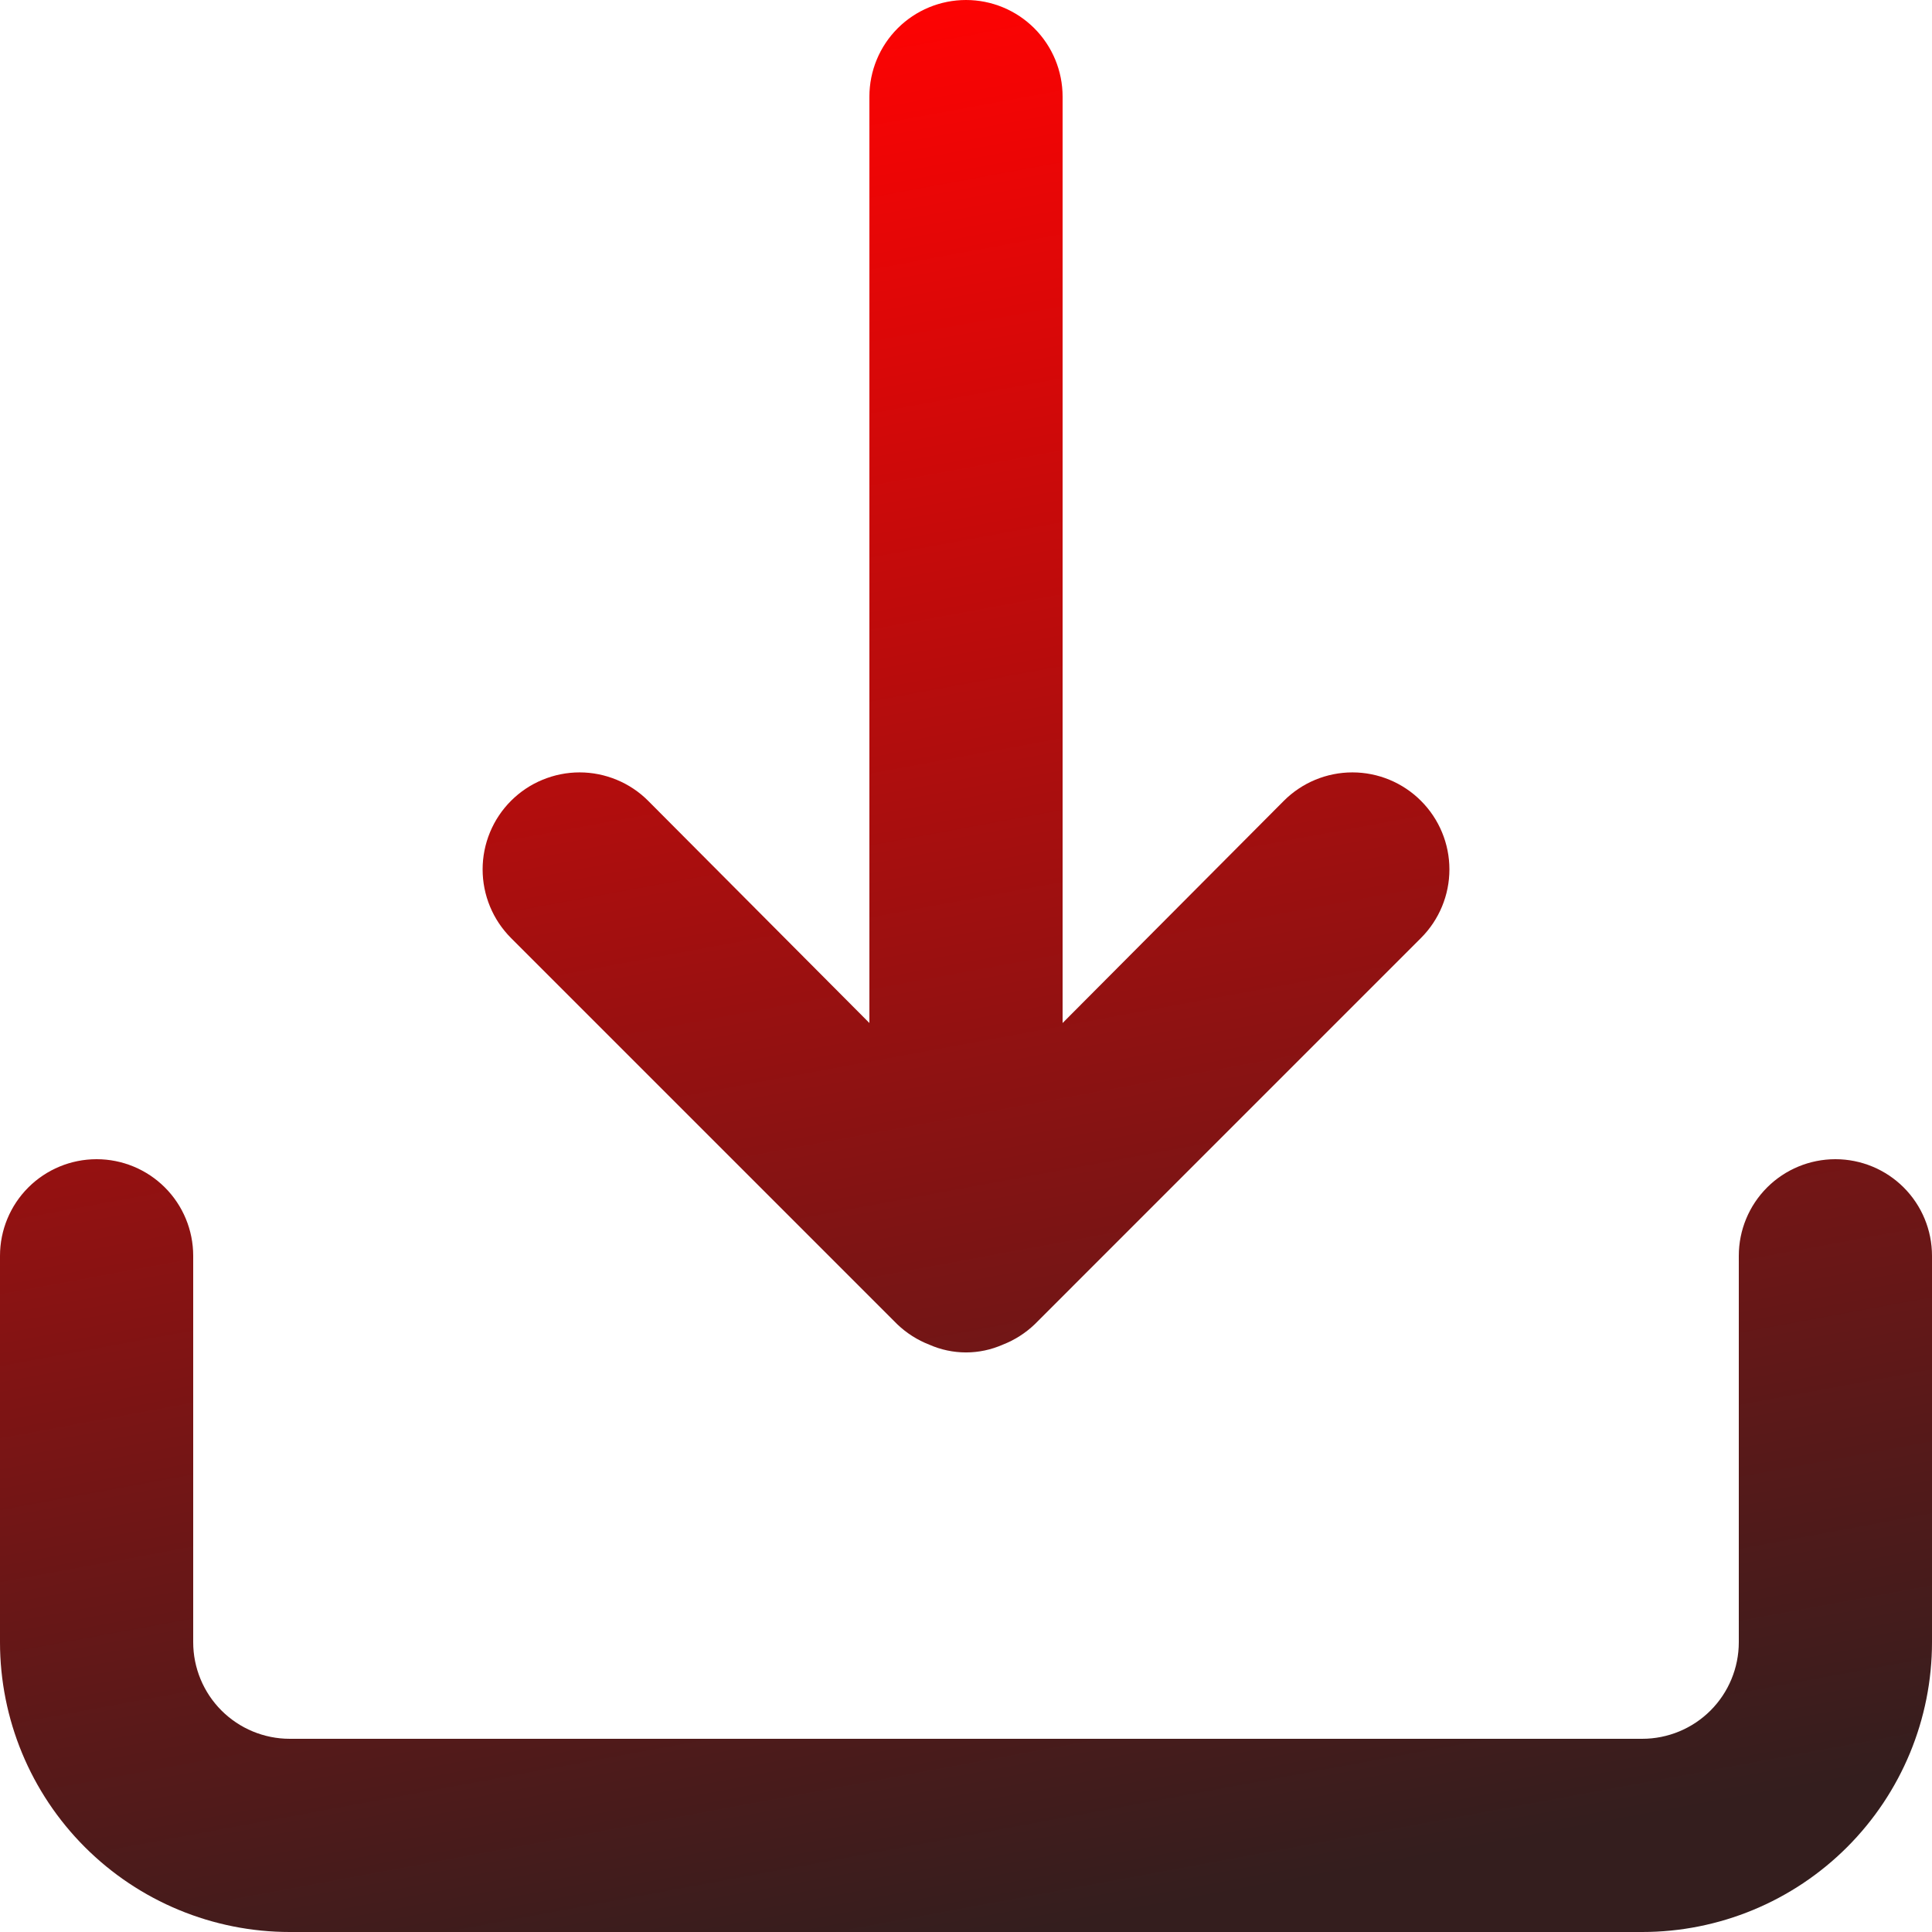 <svg width="61" height="61" viewBox="0 0 61 61" fill="none" xmlns="http://www.w3.org/2000/svg">
<path d="M57.95 36.6C57.141 36.6 56.365 36.921 55.793 37.493C55.221 38.065 54.9 38.841 54.9 39.65V51.85C54.9 52.659 54.579 53.435 54.007 54.007C53.435 54.579 52.659 54.9 51.85 54.9H9.15C8.341 54.9 7.565 54.579 6.993 54.007C6.421 53.435 6.1 52.659 6.1 51.85V39.65C6.1 38.841 5.779 38.065 5.207 37.493C4.635 36.921 3.859 36.6 3.05 36.6C2.241 36.6 1.465 36.921 0.893 37.493C0.321 38.065 0 38.841 0 39.65V51.85C0 54.277 0.964 56.604 2.68 58.32C4.396 60.036 6.723 61 9.15 61H51.85C54.277 61 56.604 60.036 58.32 58.32C60.036 56.604 61 54.277 61 51.85V39.65C61 38.841 60.679 38.065 60.107 37.493C59.535 36.921 58.759 36.6 57.95 36.6ZM28.334 41.816C28.625 42.093 28.967 42.311 29.341 42.456C29.706 42.617 30.101 42.701 30.5 42.701C30.899 42.701 31.294 42.617 31.659 42.456C32.033 42.311 32.375 42.093 32.666 41.816L44.865 29.616C45.44 29.041 45.763 28.262 45.763 27.45C45.763 26.638 45.44 25.859 44.865 25.285C44.291 24.71 43.512 24.387 42.7 24.387C41.888 24.387 41.109 24.71 40.535 25.285L33.55 32.3V3.05C33.55 2.241 33.229 1.465 32.657 0.893C32.085 0.321 31.309 0 30.5 0C29.691 0 28.915 0.321 28.343 0.893C27.771 1.465 27.45 2.241 27.45 3.05V32.3L20.465 25.285C20.181 25 19.843 24.774 19.472 24.621C19.1 24.467 18.702 24.387 18.3 24.387C17.898 24.387 17.5 24.467 17.128 24.621C16.756 24.774 16.419 25 16.134 25.285C15.85 25.569 15.624 25.907 15.471 26.278C15.317 26.65 15.238 27.048 15.238 27.45C15.238 27.852 15.317 28.25 15.471 28.622C15.624 28.994 15.85 29.331 16.134 29.616L28.334 41.816Z" fill="url(#paint0_linear_391_588)"/>
<defs>
<linearGradient id="paint0_linear_391_588" x1="30.5" y1="-3.26942e-07" x2="41.461" y2="59.342" gradientUnits="userSpaceOnUse">
<stop stop-color="#FD0303"/>
<stop offset="1" stop-color="#341E1E"/>
</linearGradient>
</defs>
</svg>
